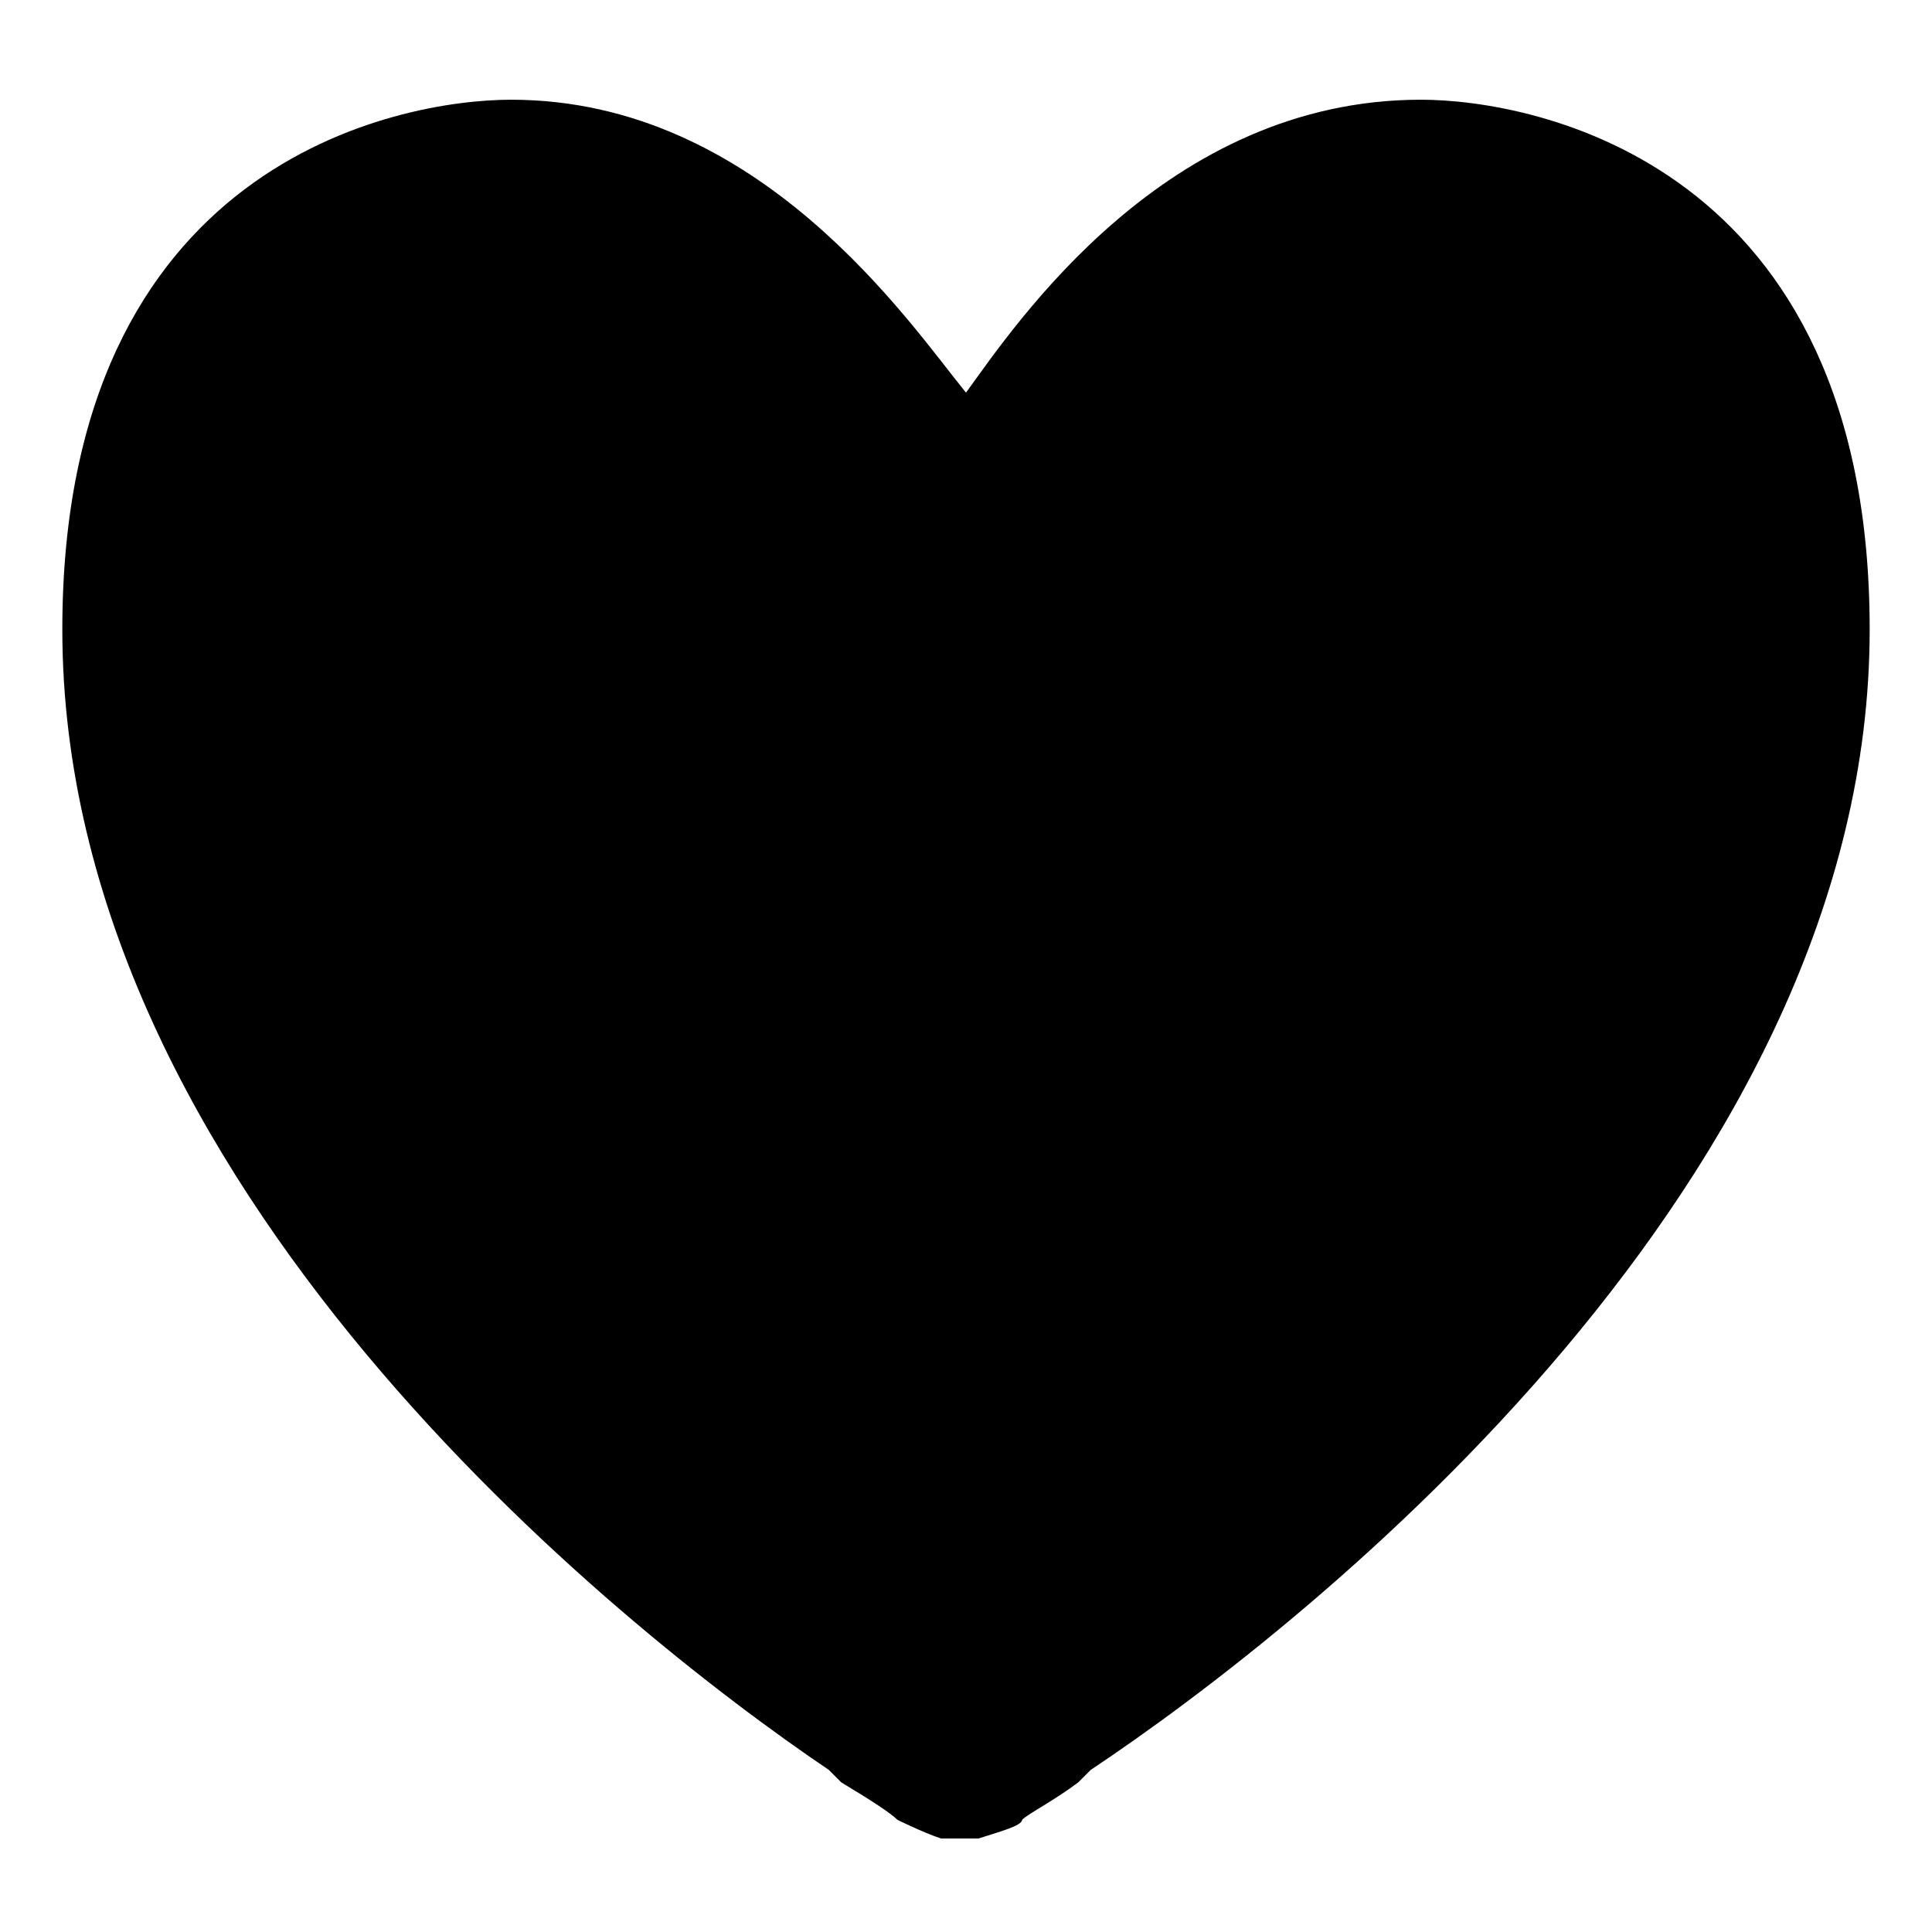 <?xml version="1.0" encoding="utf-8"?>
<!-- Generator: Adobe Illustrator 20.1.0, SVG Export Plug-In . SVG Version: 6.00 Build 0)  -->
<svg version="1.1" id="Layer_1" xmlns="http://www.w3.org/2000/svg" xmlns:xlink="http://www.w3.org/1999/xlink" x="0px" y="0px"
	 viewBox="0 0 31 31" xml:space="preserve">
<path d="M30,10.1c0-7.5-5.4-8.5-7.2-8.5c-4.1,0-6.5,3.6-7.3,4.7c-0.9-1.1-3.3-4.7-7.3-4.7c-1.8,0-7.2,1-7.2,8.5
	c0,8.9,8.9,16,12.3,18.3c0,0,0.2,0.2,0.2,0.2c0.5,0.3,0.8,0.5,0.9,0.6c0,0,0.4,0.2,0.7,0.3c0.1,0,0.2,0,0.3,0c0.1,0,0.2,0,0.3,0
	c0.3-0.1,0.7-0.2,0.7-0.3c0.1-0.1,0.5-0.3,0.9-0.6c0,0,0.2-0.2,0.2-0.2C21.1,26,30,18.9,30,10.1z"/>
</svg>
